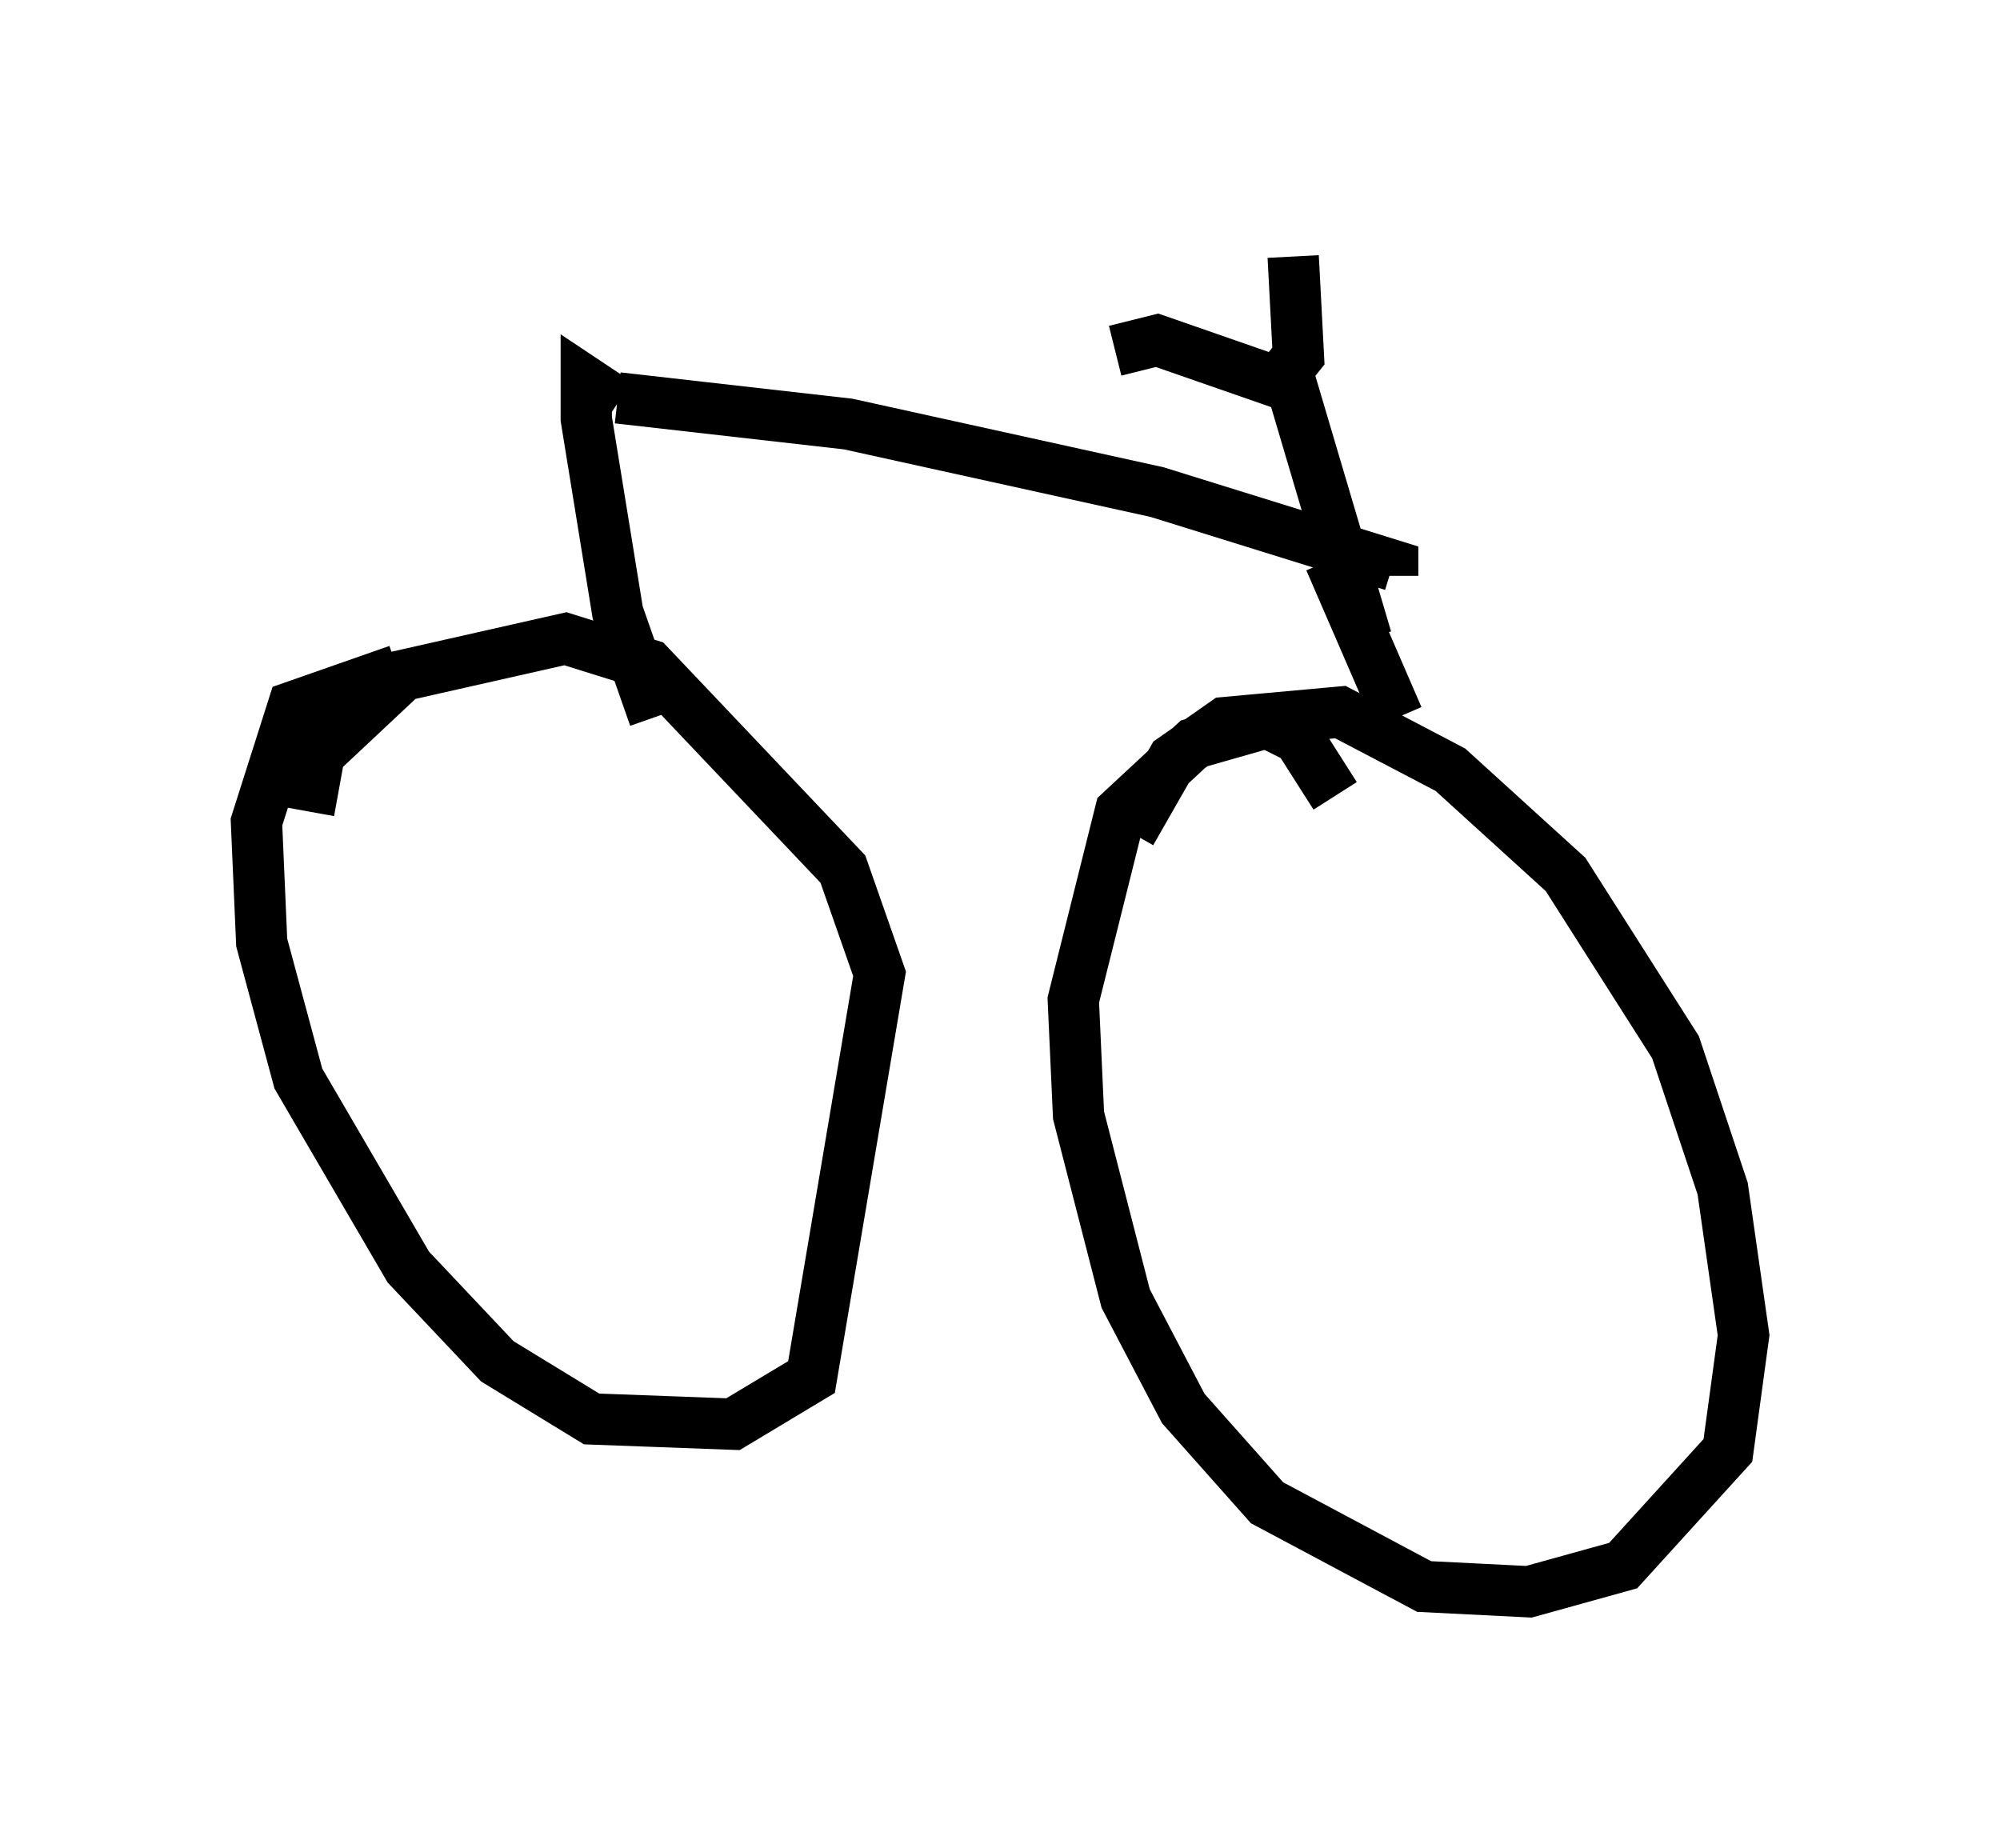 <?xml version="1.0" encoding="utf-8" ?>
<svg baseProfile="full" height="36.032" version="1.1" width="38.992" xmlns="http://www.w3.org/2000/svg" xmlns:ev="http://www.w3.org/2001/xml-events" xmlns:xlink="http://www.w3.org/1999/xlink"><defs /><rect fill="white" height="36.032" width="38.992" x="0" y="0" /><path d="M9.39, 14.086 m-1.633, -1.021 l-2.042, 0.715 -0.715, 2.246 l0.102, 2.348 0.715, 2.654 l2.144, 3.675 1.735, 1.838 l1.838, 1.123 2.756, 0.102 l1.531, -0.919 1.327, -7.861 l-0.715, -2.042 -3.777, -3.981 l-1.633, -0.51 -3.165, 0.715 l-1.633, 1.531 -0.204, 1.123 m20.009, -0.306 l-0.715, -1.123 -0.613, -0.306 l-1.429, 0.408 -1.429, 1.327 l-0.919, 3.675 0.102, 2.246 l0.919, 3.573 1.123, 2.144 l1.633, 1.838 3.063, 1.633 l2.042, 0.102 1.838, -0.51 l2.042, -2.246 0.306, -2.246 l-0.408, -2.858 -0.919, -2.756 l-2.144, -3.369 -2.246, -2.042 l-2.144, -1.123 -2.246, 0.204 l-1.021, 0.715 -0.817, 1.429 m-9.29, -2.246 l-0.715, -2.042 -0.613, -3.777 l0.0, -0.715 0.613, 0.408 m0.0, -0.102 l4.492, 0.51 6.023, 1.327 l4.594, 1.429 0.0, 0.204 m-1.225, -0.306 l1.327, 3.063 m-0.613, -1.531 l-1.633, -5.513 m-3.267, -0.102 l0.817, -0.204 2.348, 0.817 l0.408, -0.51 -0.102, -1.94 " fill="none" stroke="black" stroke-width="1" /></svg>